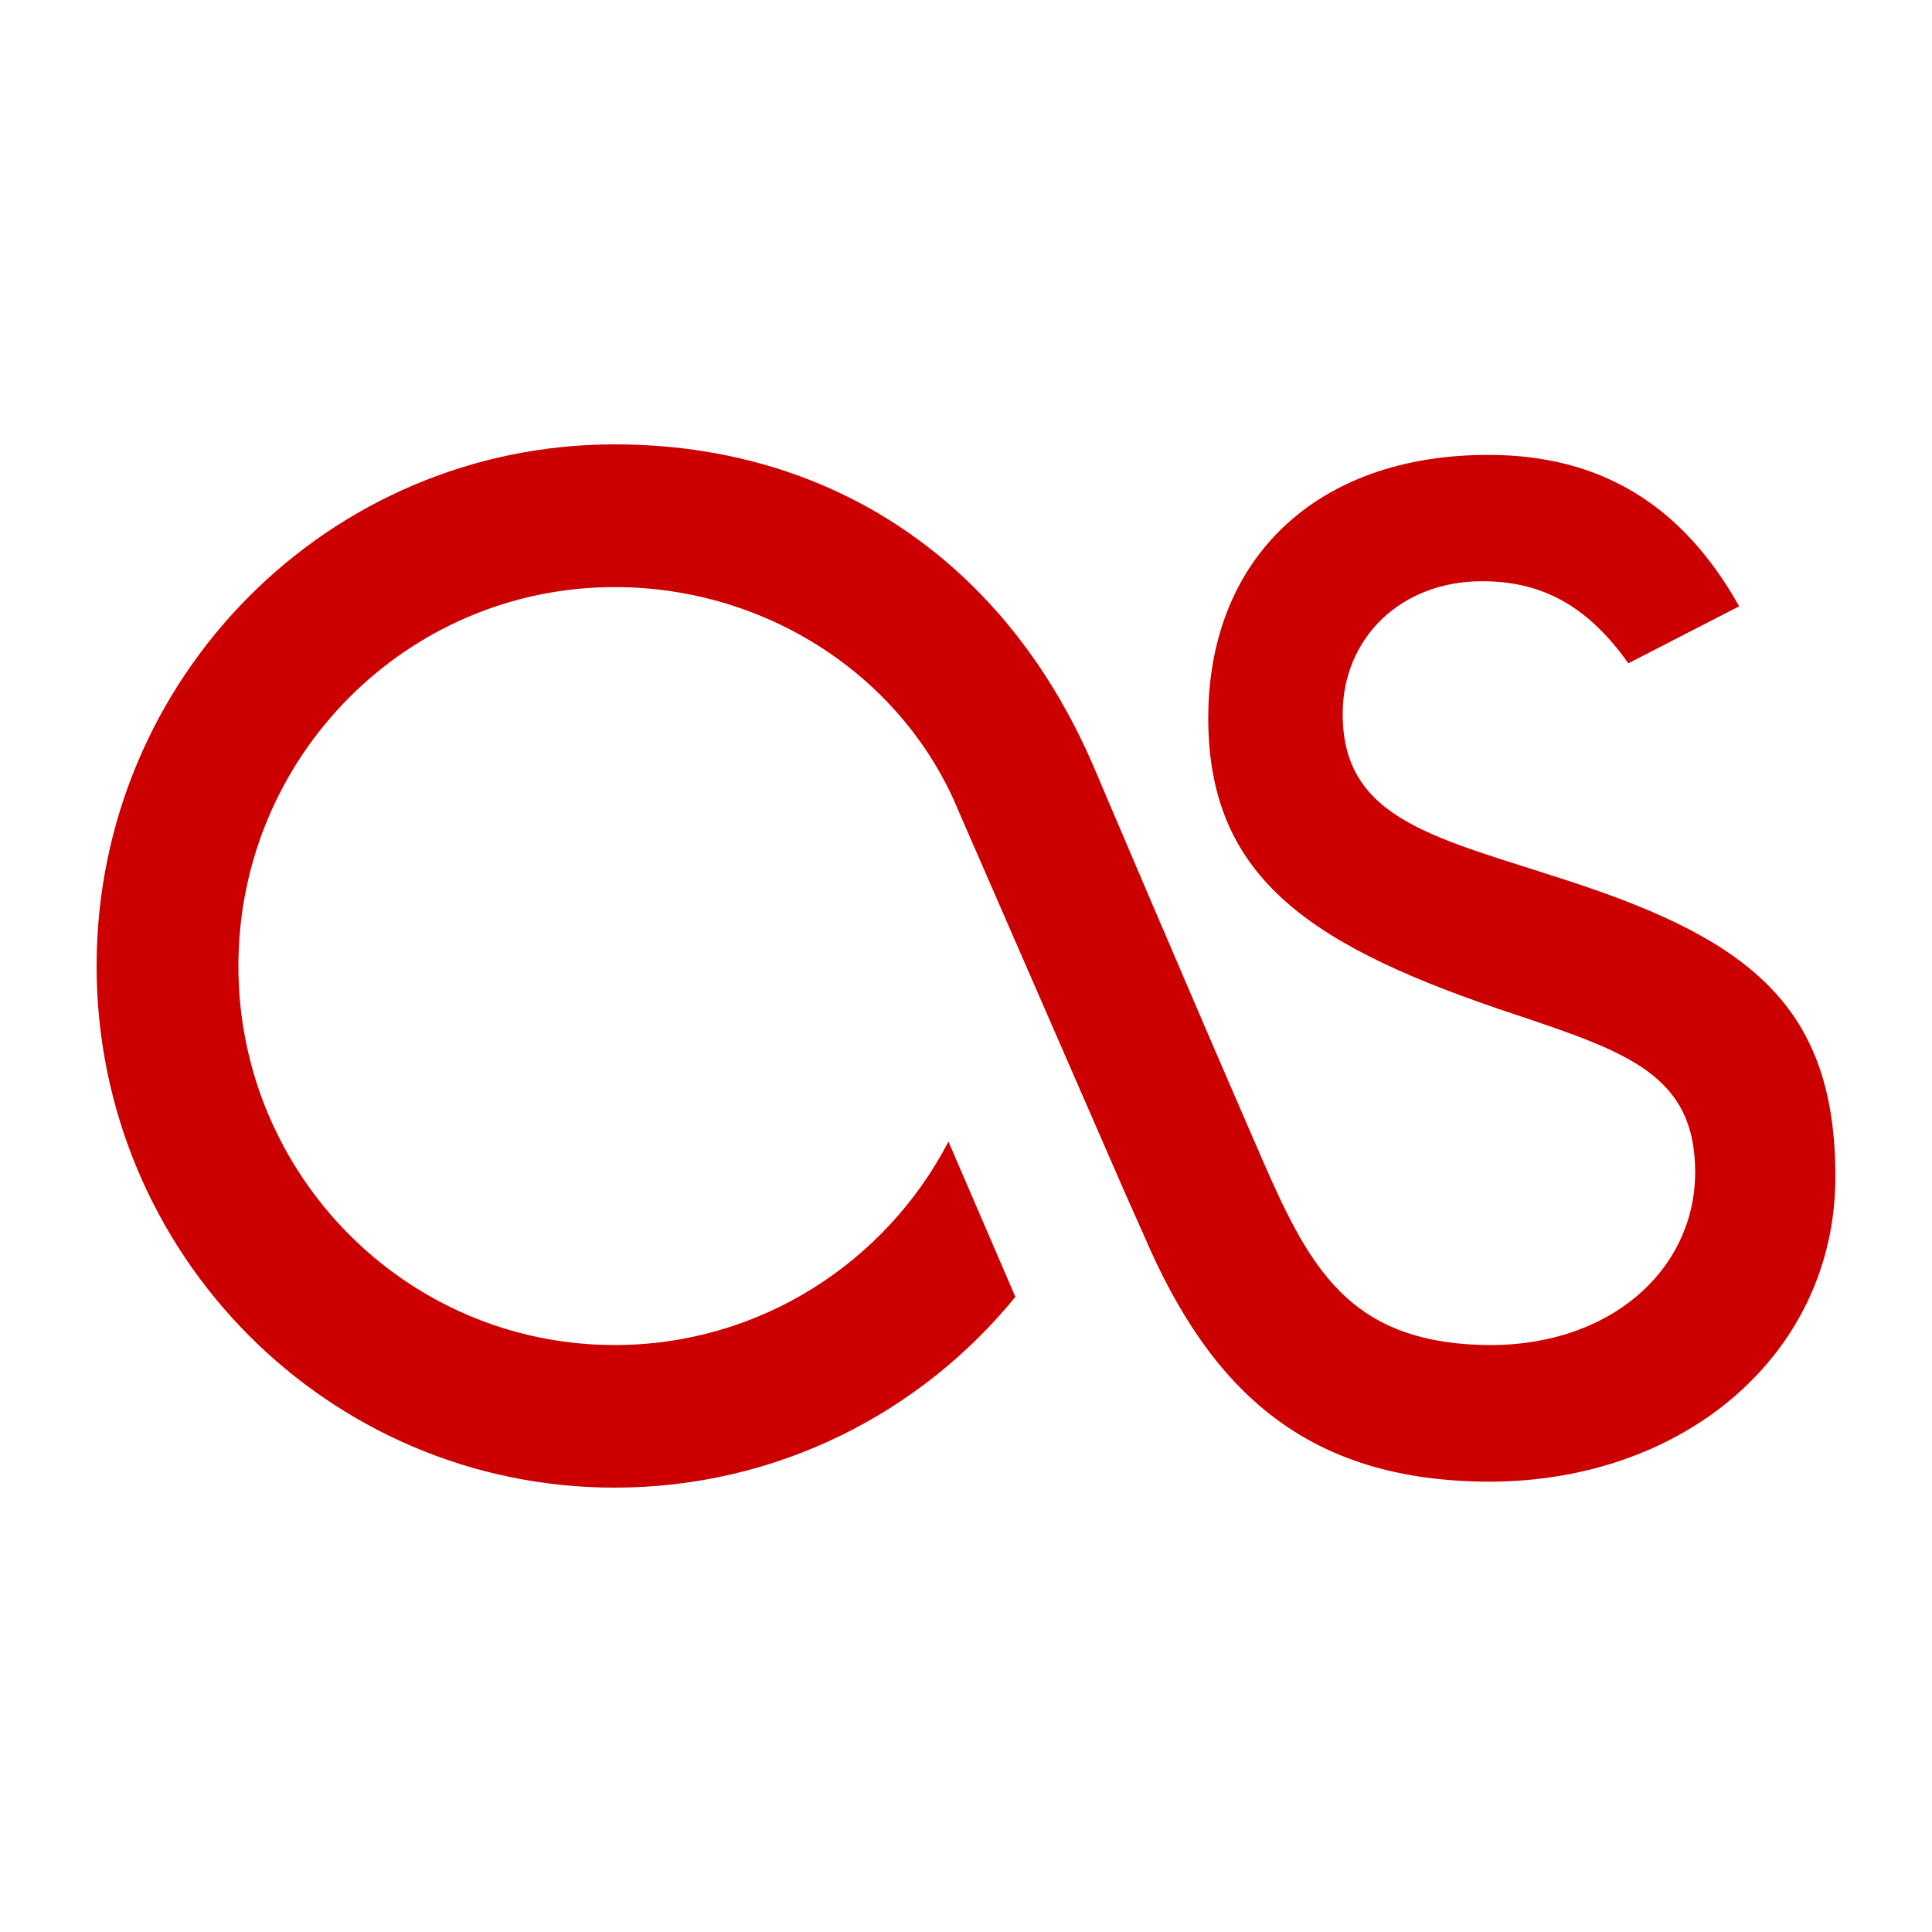 <?xml version="1.0" encoding="UTF-8" standalone="no"?>
<!-- Created with Inkscape (http://www.inkscape.org/) -->

<svg
   xmlns:dc="http://purl.org/dc/elements/1.1/"
   xmlns:cc="http://creativecommons.org/ns#"
   xmlns:rdf="http://www.w3.org/1999/02/22-rdf-syntax-ns#"
   xmlns:svg="http://www.w3.org/2000/svg"
   xmlns="http://www.w3.org/2000/svg"
   version="1.1"
   width="100"
   height="100"
   viewBox="0 0 100 100"
   id="Icons"
   xml:space="preserve"><defs
   id="defs3815" />
<path
   d="M 77.033,76.691 C 67.659,76.653 62.664,72.037 59.192,63.904 L 58.203,61.684 49.641,42.04 C 46.806,35.086 39.76,30.388 31.814,30.388 c -10.752,0 -19.475,8.783 -19.475,19.615 0,10.833 8.723,19.616 19.475,19.616 7.5,0 14.026,-4.27 17.278,-10.531 l 3.464,8.038 C 47.642,73.159 40.171,77 31.813,77 17.005,77 5,64.921 5,50.003 5,35.094 17.005,23 31.813,23 c 11.178,0 20.201,6.009 24.785,16.658 0.352,0.826 4.849,11.423 8.775,20.441 2.432,5.583 4.503,9.284 11.228,9.513 6.606,0.228 11.14,-3.82 11.14,-8.938 0,-5 -3.457,-6.202 -9.294,-8.156 -10.488,-3.48 -15.908,-6.976 -15.908,-15.353 0,-8.171 5.521,-13.62 14.494,-13.62 5.846,0 10.063,2.618 12.985,7.838 l -5.734,2.949 c -2.161,-3.045 -4.541,-4.247 -7.572,-4.247 -4.213,0 -7.215,2.949 -7.215,6.872 0,5.568 4.943,6.409 11.865,8.695 9.31,3.054 13.638,6.541 13.638,15.25 0,9.145 -7.793,15.804 -17.967,15.789 z"
   id="last.fm"
   style="fill:#cc0000;fill-opacity:1" />
</svg>